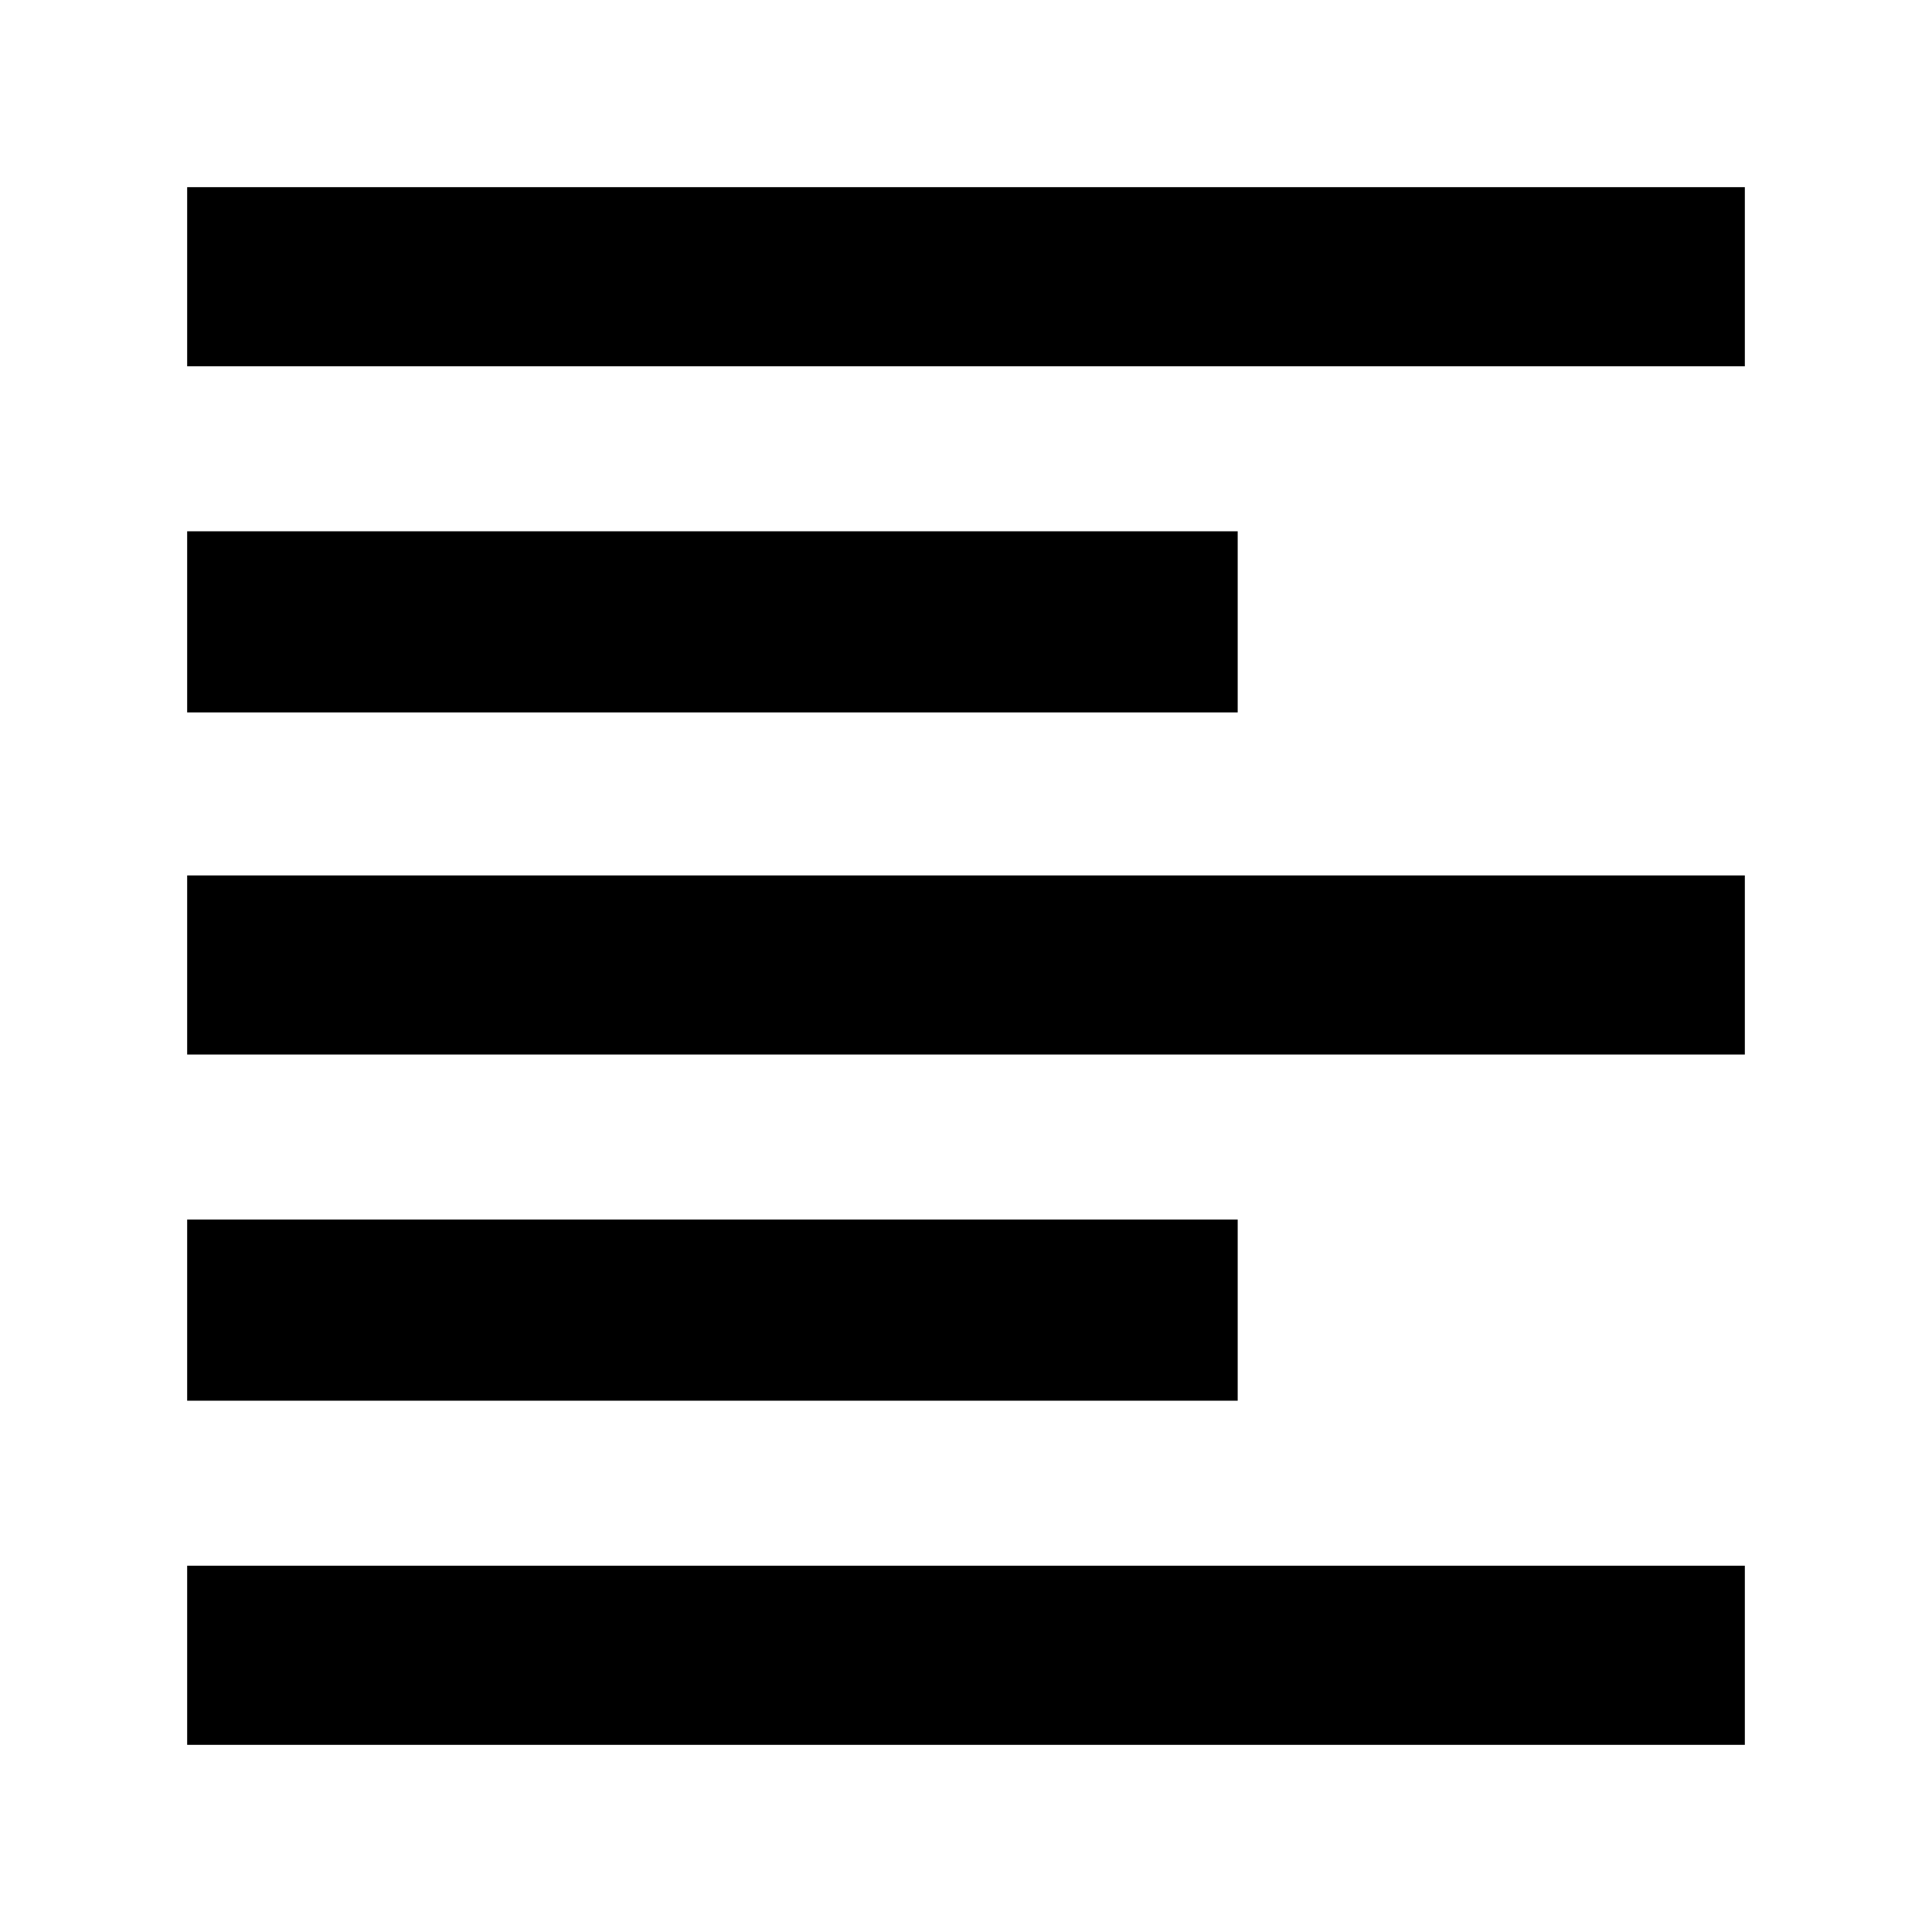 <svg xmlns="http://www.w3.org/2000/svg" height="40" width="40"><path d="M3.875 29V25.25H25.625V29ZM3.875 14.75V11H25.625V14.75ZM3.875 21.833V18.125H36.125V21.833ZM3.875 36.125V32.417H36.125V36.125ZM3.875 7.583V3.875H36.125V7.583Z"/></svg>
